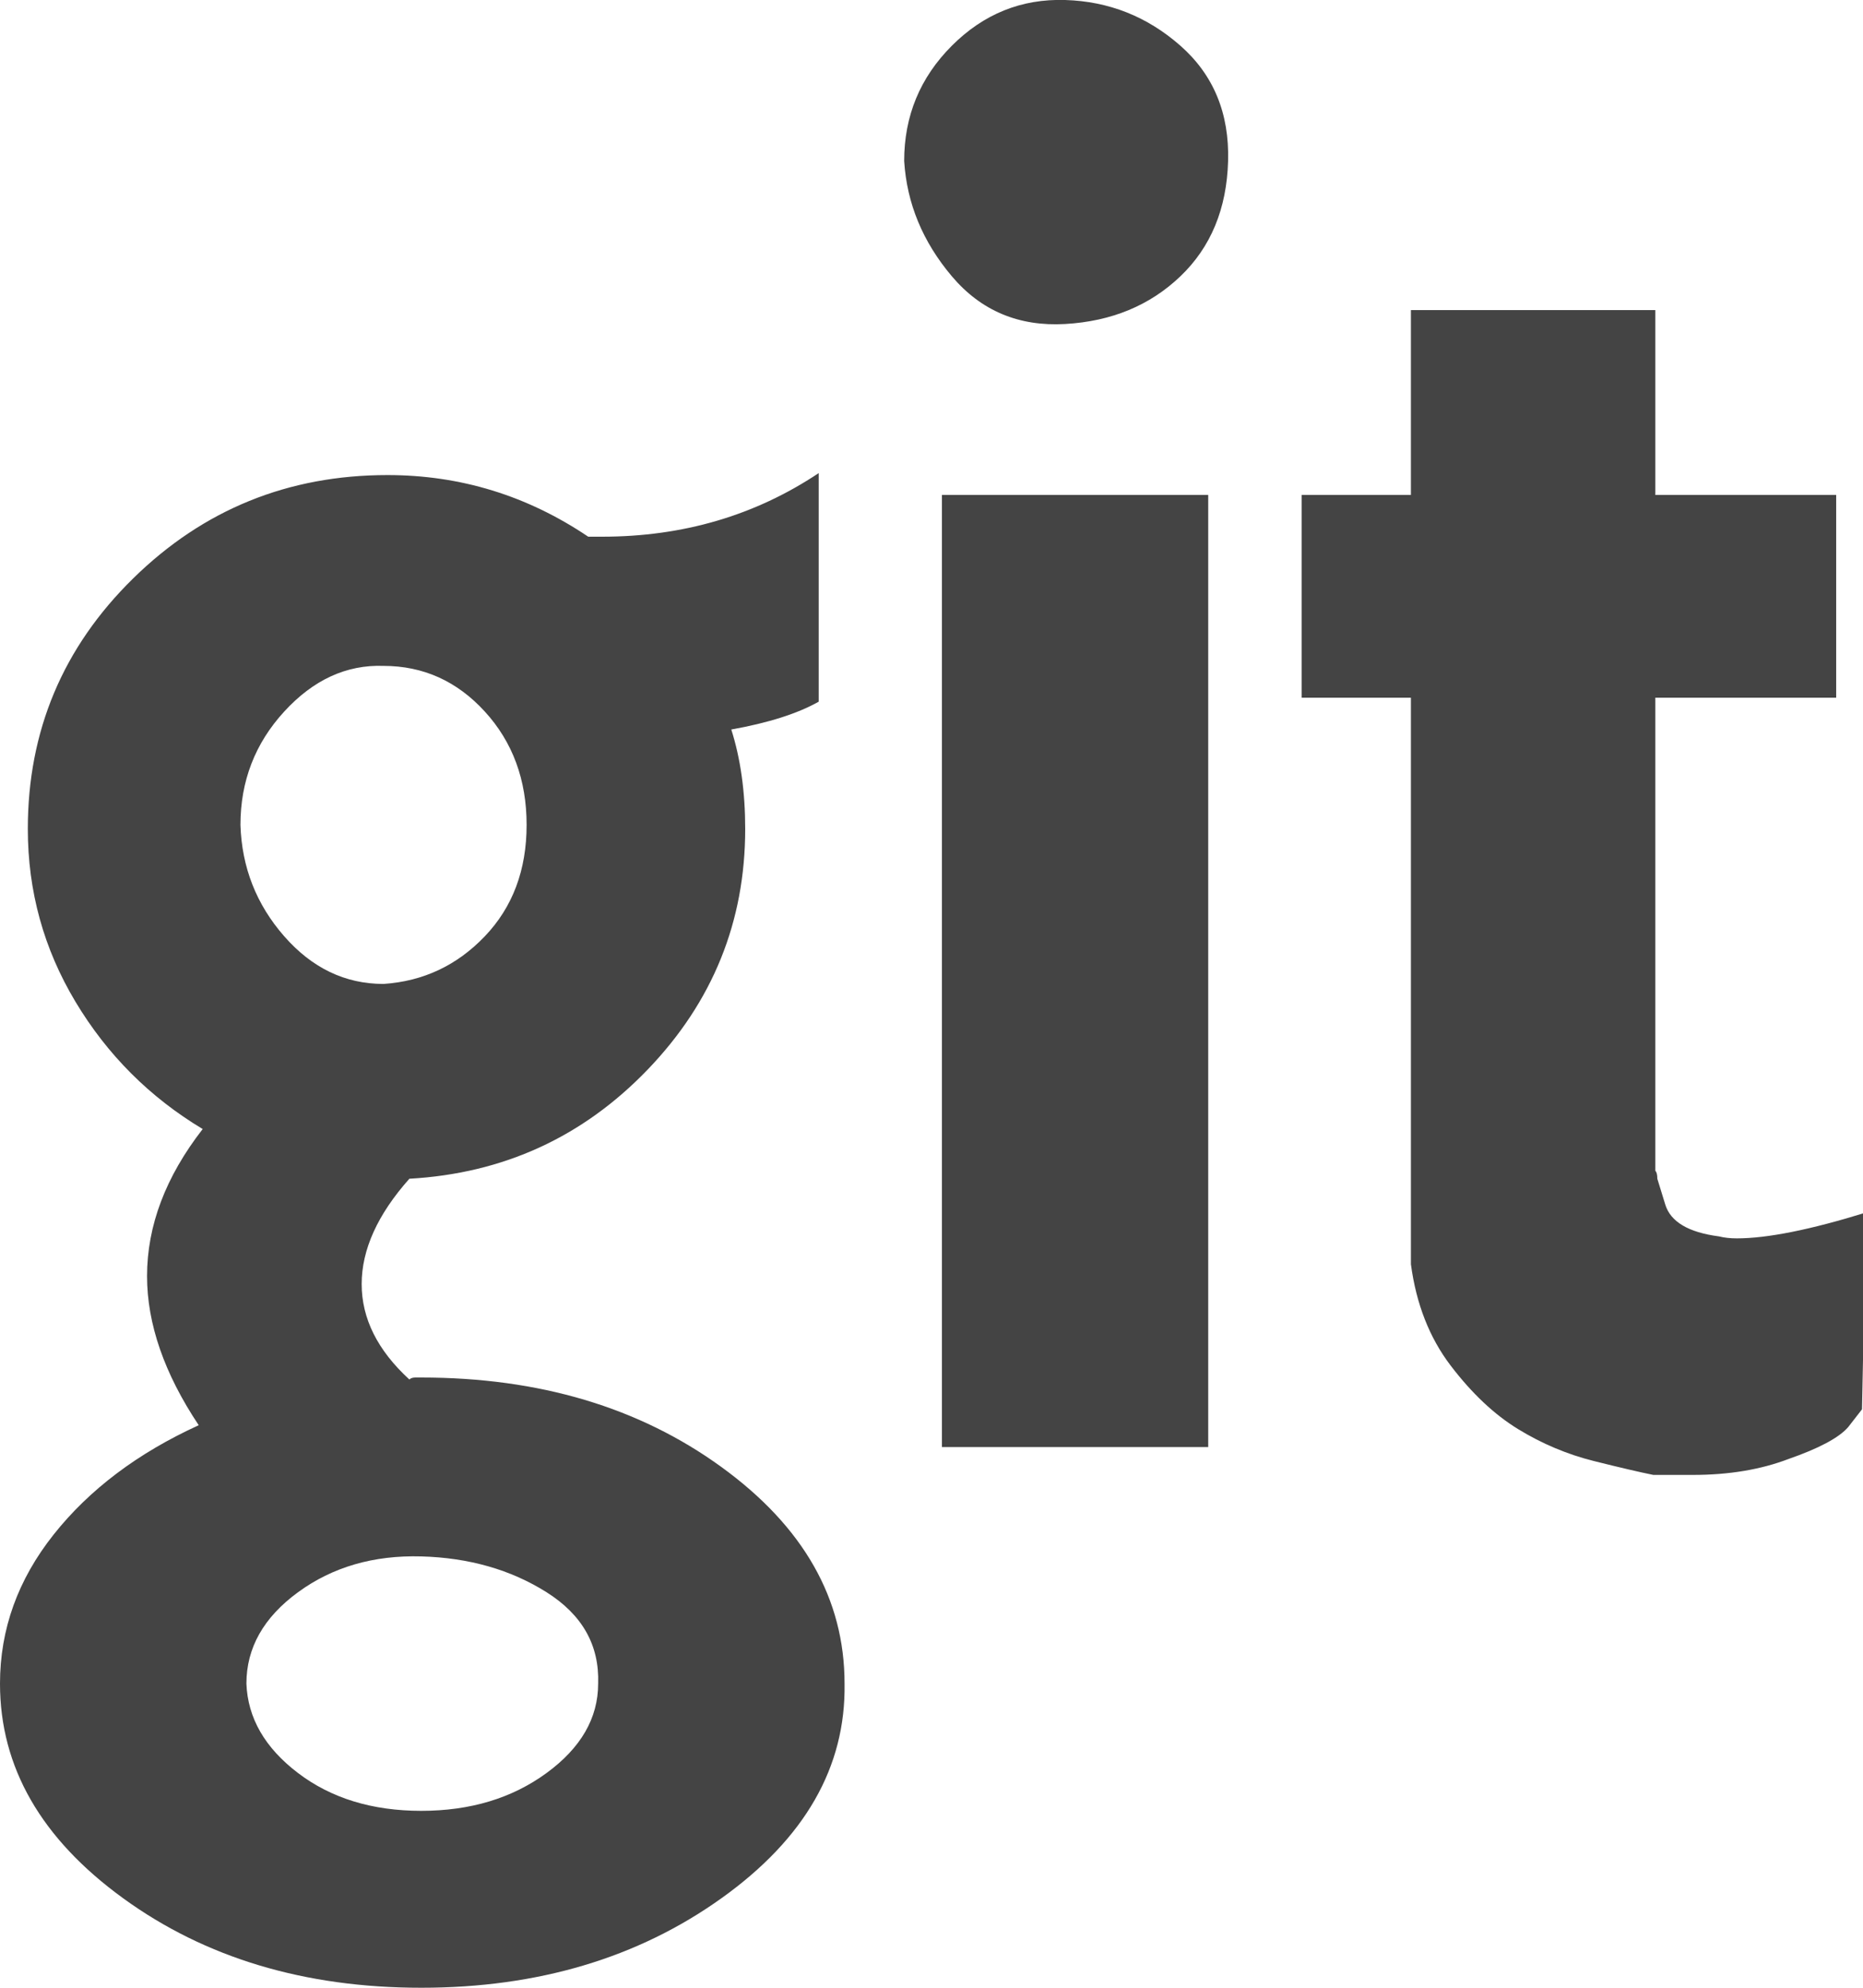 <?xml version="1.0" encoding="utf-8"?>
<!-- Generated by IcoMoon.io -->
<!DOCTYPE svg PUBLIC "-//W3C//DTD SVG 1.1//EN" "http://www.w3.org/Graphics/SVG/1.1/DTD/svg11.dtd">
<svg version="1.1" xmlns="http://www.w3.org/2000/svg" xmlns:xlink="http://www.w3.org/1999/xlink" width="30" height="32" viewBox="0 0 30 32">
<path fill="#444" d="M0 27.104q0 2.016 1.984 3.456t4.8 1.44 4.832-1.44 1.984-3.456q0-2.048-1.984-3.488t-4.832-1.44q-0.032 0-0.096 0t-0.096 0.032q-0.768-0.704-0.768-1.536t0.768-1.696q2.272-0.128 3.84-1.76t1.568-3.872q0-0.896-0.224-1.6 0.896-0.16 1.408-0.448v-3.68q-1.536 1.024-3.488 1.024h-0.224q-1.472-0.992-3.232-0.992-2.4 0-4.096 1.664t-1.696 4.032q0 1.504 0.768 2.784t2.048 2.048q-0.896 1.152-0.896 2.368 0 1.152 0.832 2.4-1.472 0.672-2.336 1.76t-0.864 2.4zM3.872 13.28q0-1.056 0.704-1.824t1.6-0.736q0.96 0 1.632 0.736t0.672 1.824-0.672 1.792-1.632 0.768q-0.928 0-1.6-0.768t-0.704-1.792zM3.968 27.104q0-0.864 0.832-1.472t1.984-0.576 2.016 0.576 0.832 1.472q0 0.832-0.832 1.44t-2.016 0.608-1.984-0.608-0.832-1.44zM14.56 2.592q0-1.088 0.768-1.856t1.824-0.736 1.856 0.736 0.768 1.856-0.768 1.856-1.856 0.768-1.824-0.768-0.768-1.856zM15.168 23.296v-15.328h4.288v15.328h-4.288zM20.96 11.232h1.76v9.12q0.128 0.96 0.64 1.632t1.088 1.024 1.216 0.512 0.96 0.224h0.64q0.864 0 1.536-0.256 0.736-0.256 0.96-0.512l0.224-0.288 0.064-3.168q-1.344 0.416-2.080 0.416-0.16 0-0.288-0.032-0.736-0.096-0.864-0.512l-0.128-0.416q0-0.096-0.032-0.128v-7.616h2.912v-3.264h-2.912v-2.976h-3.936v2.976h-1.76v3.264z"></path>
</svg>
